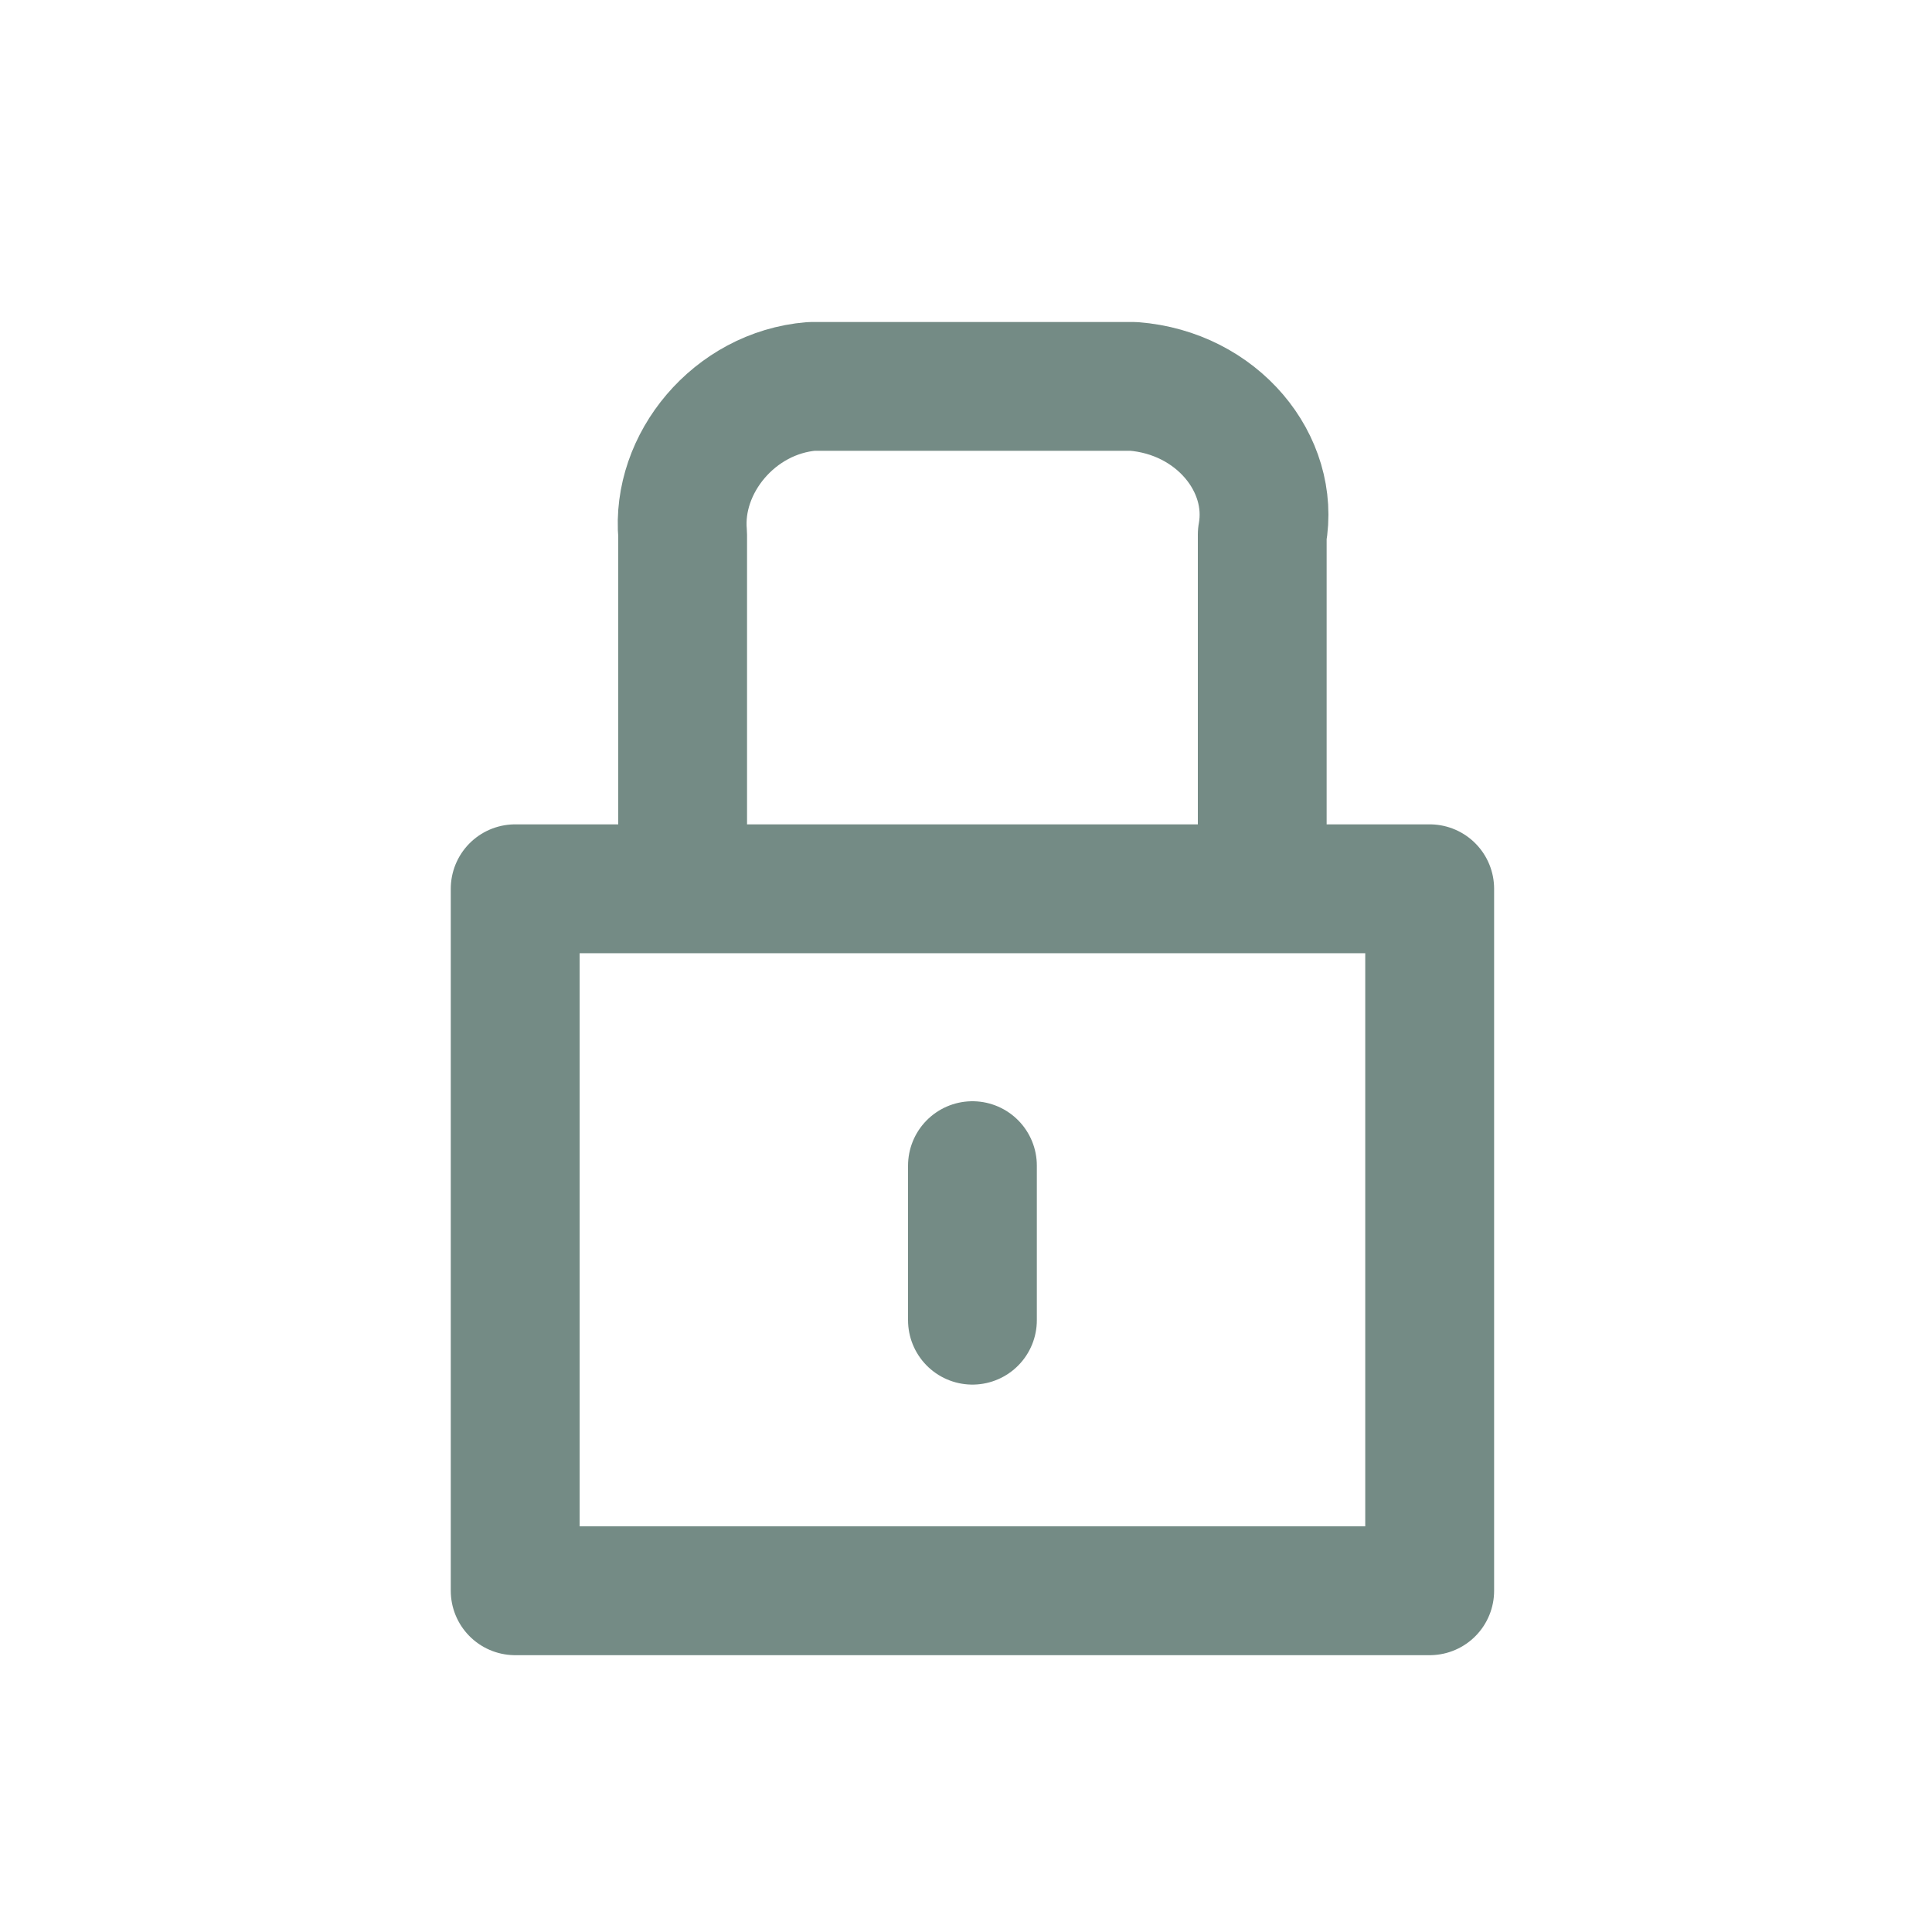 <svg width="30" height="30" viewBox="0 0 30 30" fill="none" xmlns="http://www.w3.org/2000/svg">
<g clip-path="url(#clip0)">
<path d="M22.2 13.801H8V24.701H22.2V13.801Z" stroke="#748B85" stroke-width="2.001" stroke-miterlimit="10" stroke-linecap="round" stroke-linejoin="round"/>
<path d="M10.6 12.9V8.3C10.5 7.2 11.4 6.1 12.6 6H17.6C18.9 6.1 19.8 7.2 19.6 8.3V12.9" stroke="#748B85" stroke-width="2" stroke-miterlimit="10" stroke-linecap="round" stroke-linejoin="round"/>
<path d="M15.1 18.1V20.5" stroke="#748B85" stroke-width="2" stroke-miterlimit="10" stroke-linecap="round" stroke-linejoin="round"/>
</g>
<defs>
<clipPath id="clip0">
<rect width="16.2" height="20.7" fill="white" transform="translate(7 5)"/>
</clipPath>
</defs>
</svg>
